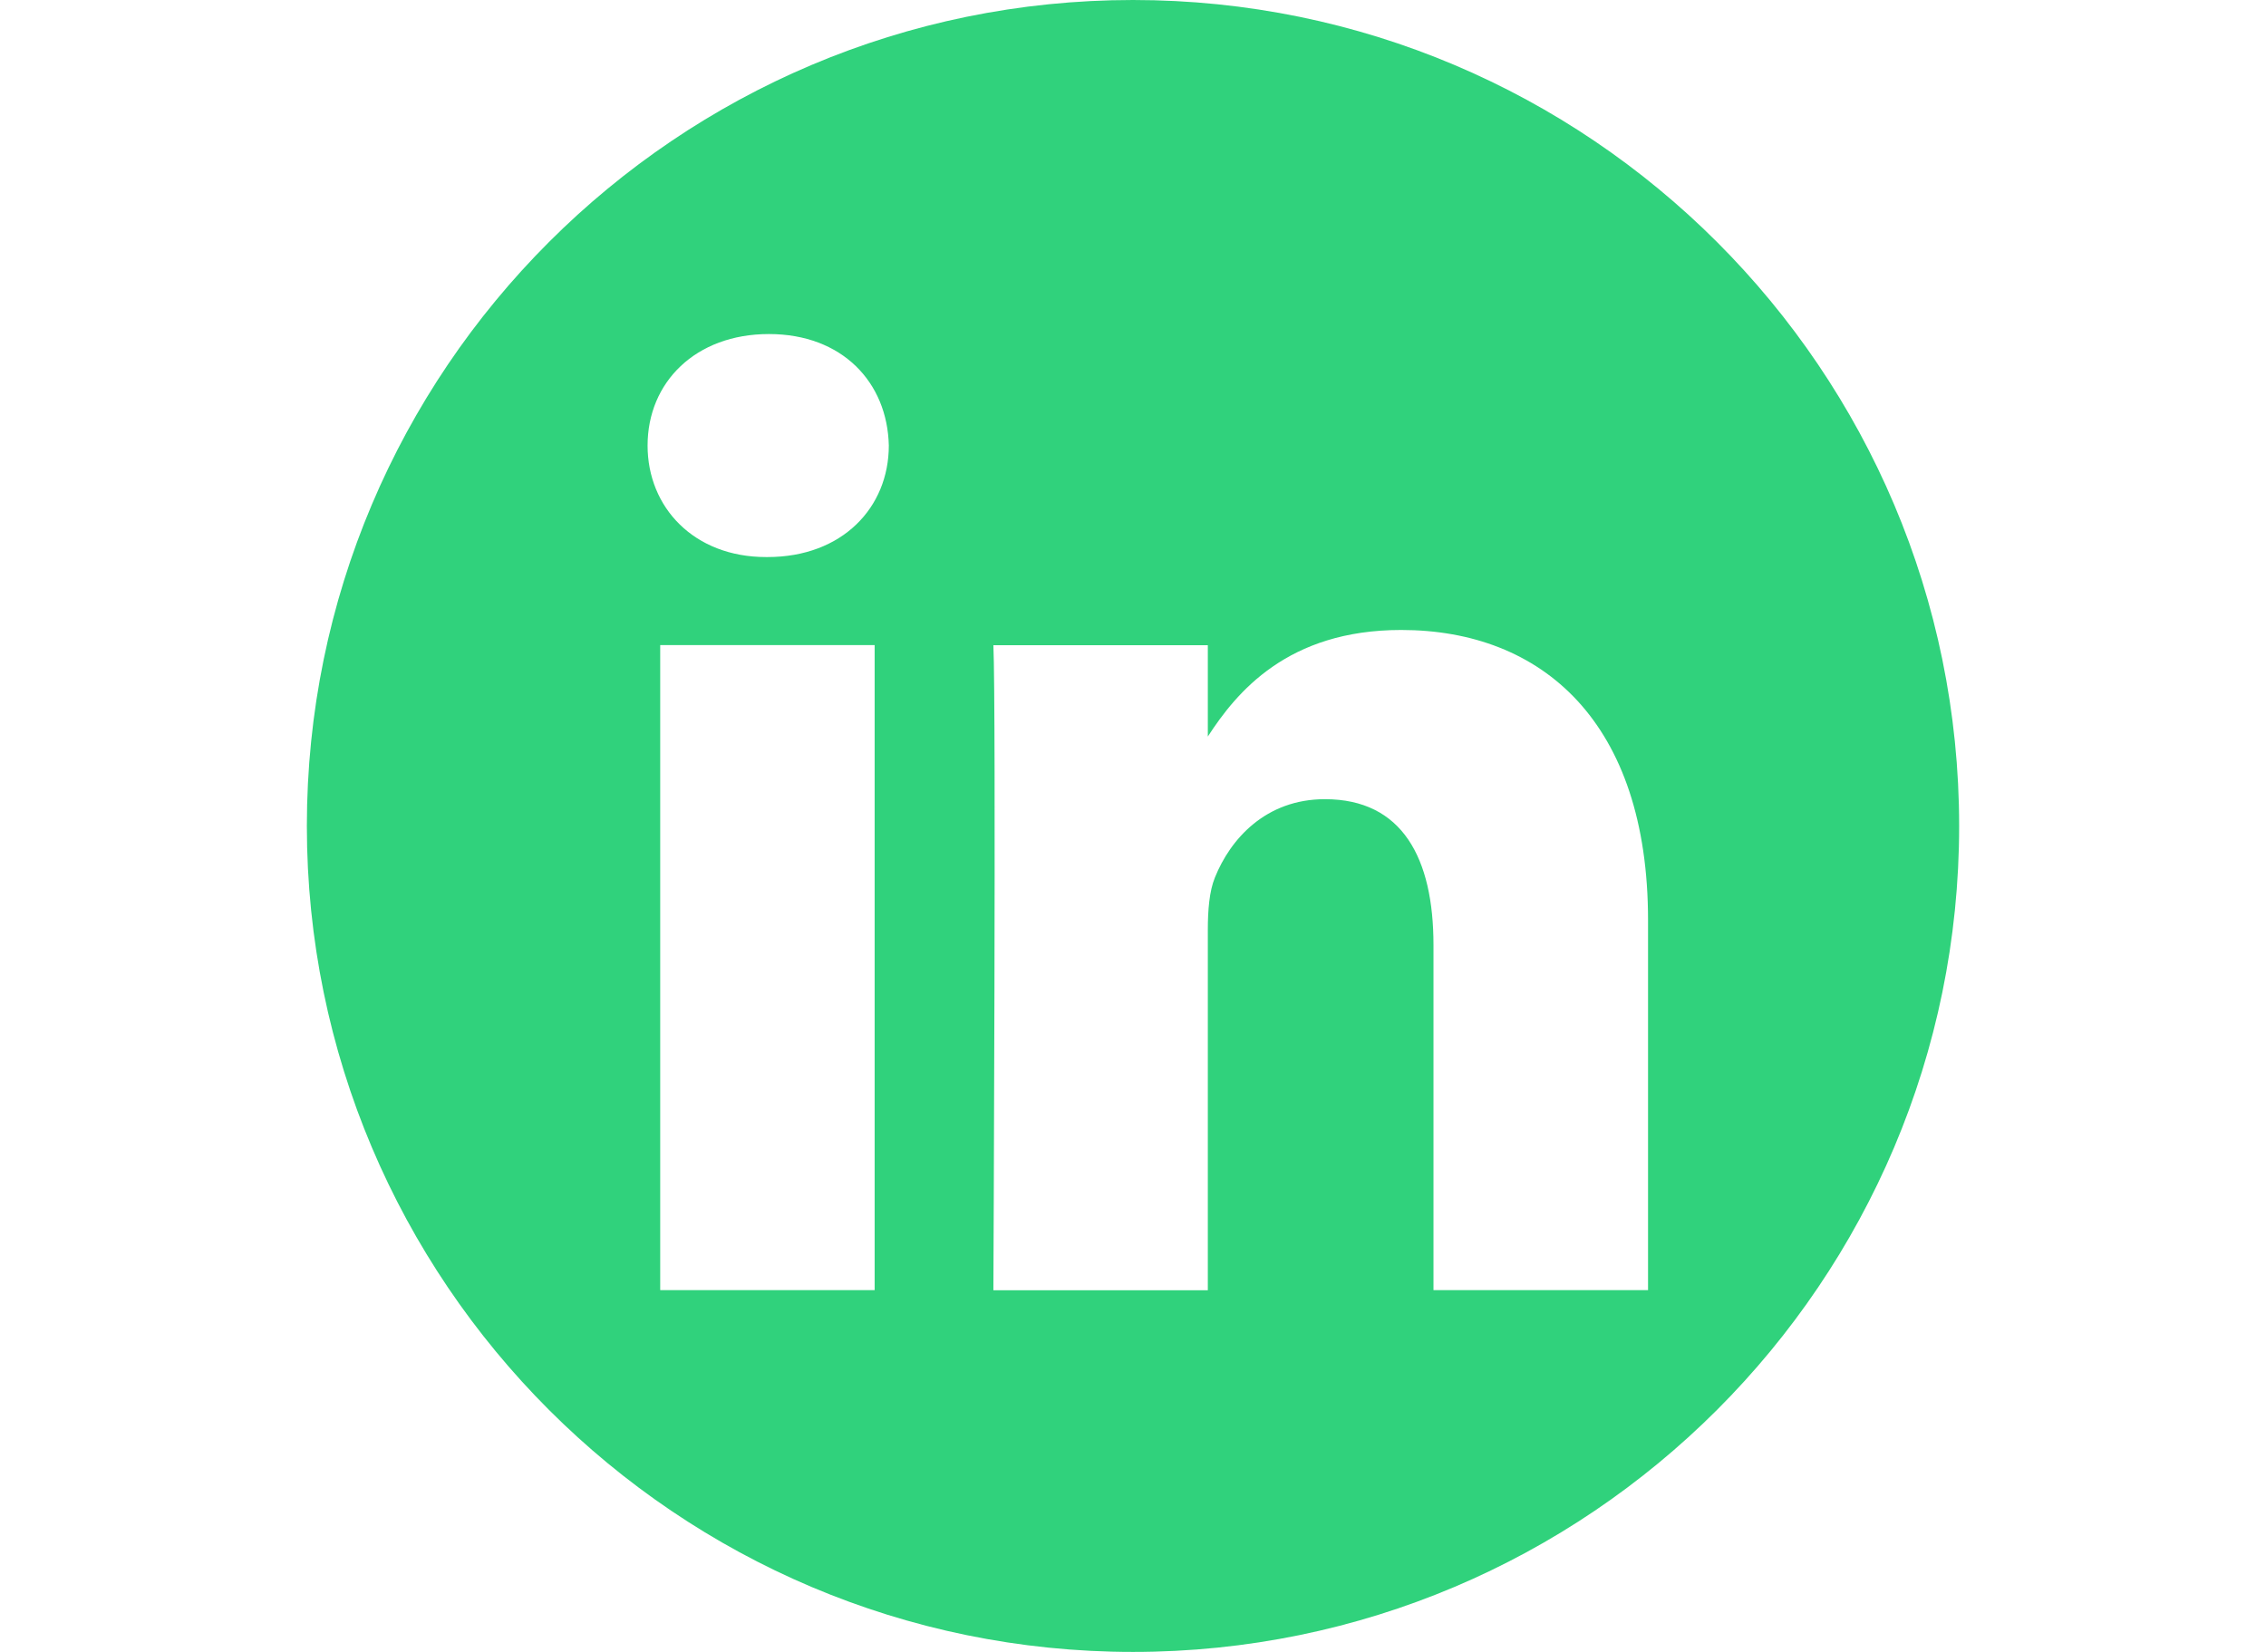 <?xml version="1.0" encoding="utf-8"?>
<!-- Generator: Adobe Illustrator 24.0.3, SVG Export Plug-In . SVG Version: 6.00 Build 0)  -->
<svg version="1.1" id="Layer_1" xmlns:serif="http://www.serif.com/"
	 xmlns="http://www.w3.org/2000/svg" xmlns:xlink="http://www.w3.org/1999/xlink" x="0px" y="0px" viewBox="0 0 1920 1400"
	 style="enable-background:new 0 0 1920 1400;" xml:space="preserve">
<style type="text/css">
	.st0{fill-rule:evenodd;clip-rule:evenodd;fill:#30D27C;}
</style>
<path class="st0" d="M960,0c386.3,0,700,313.7,700,700s-313.7,700-700,700s-700-313.7-700-700S573.7,0,960,0z M741.1,1093.4V546.7
	H559.4v546.7H741.1z M1396.4,1093.4V779.9c0-167.9-89.7-246-209.2-246c-96.4,0-139.6,53-163.8,90.3v-77.4H841.7
	c2.4,51.3,0,546.7,0,546.7h181.7V788.1c0-16.3,1.2-32.7,6-44.4c13.1-32.6,43-66.4,93.2-66.4c65.7,0,92,50.1,92,123.6v292.5
	L1396.4,1093.4L1396.4,1093.4z M651.5,283.1c-62.2,0-102.8,40.9-102.8,94.5c0,52.5,39.4,94.5,100.4,94.5h1.2
	c63.4,0,102.8-42,102.8-94.5C751.9,324,713.6,283.1,651.5,283.1L651.5,283.1z"/>
</svg>

